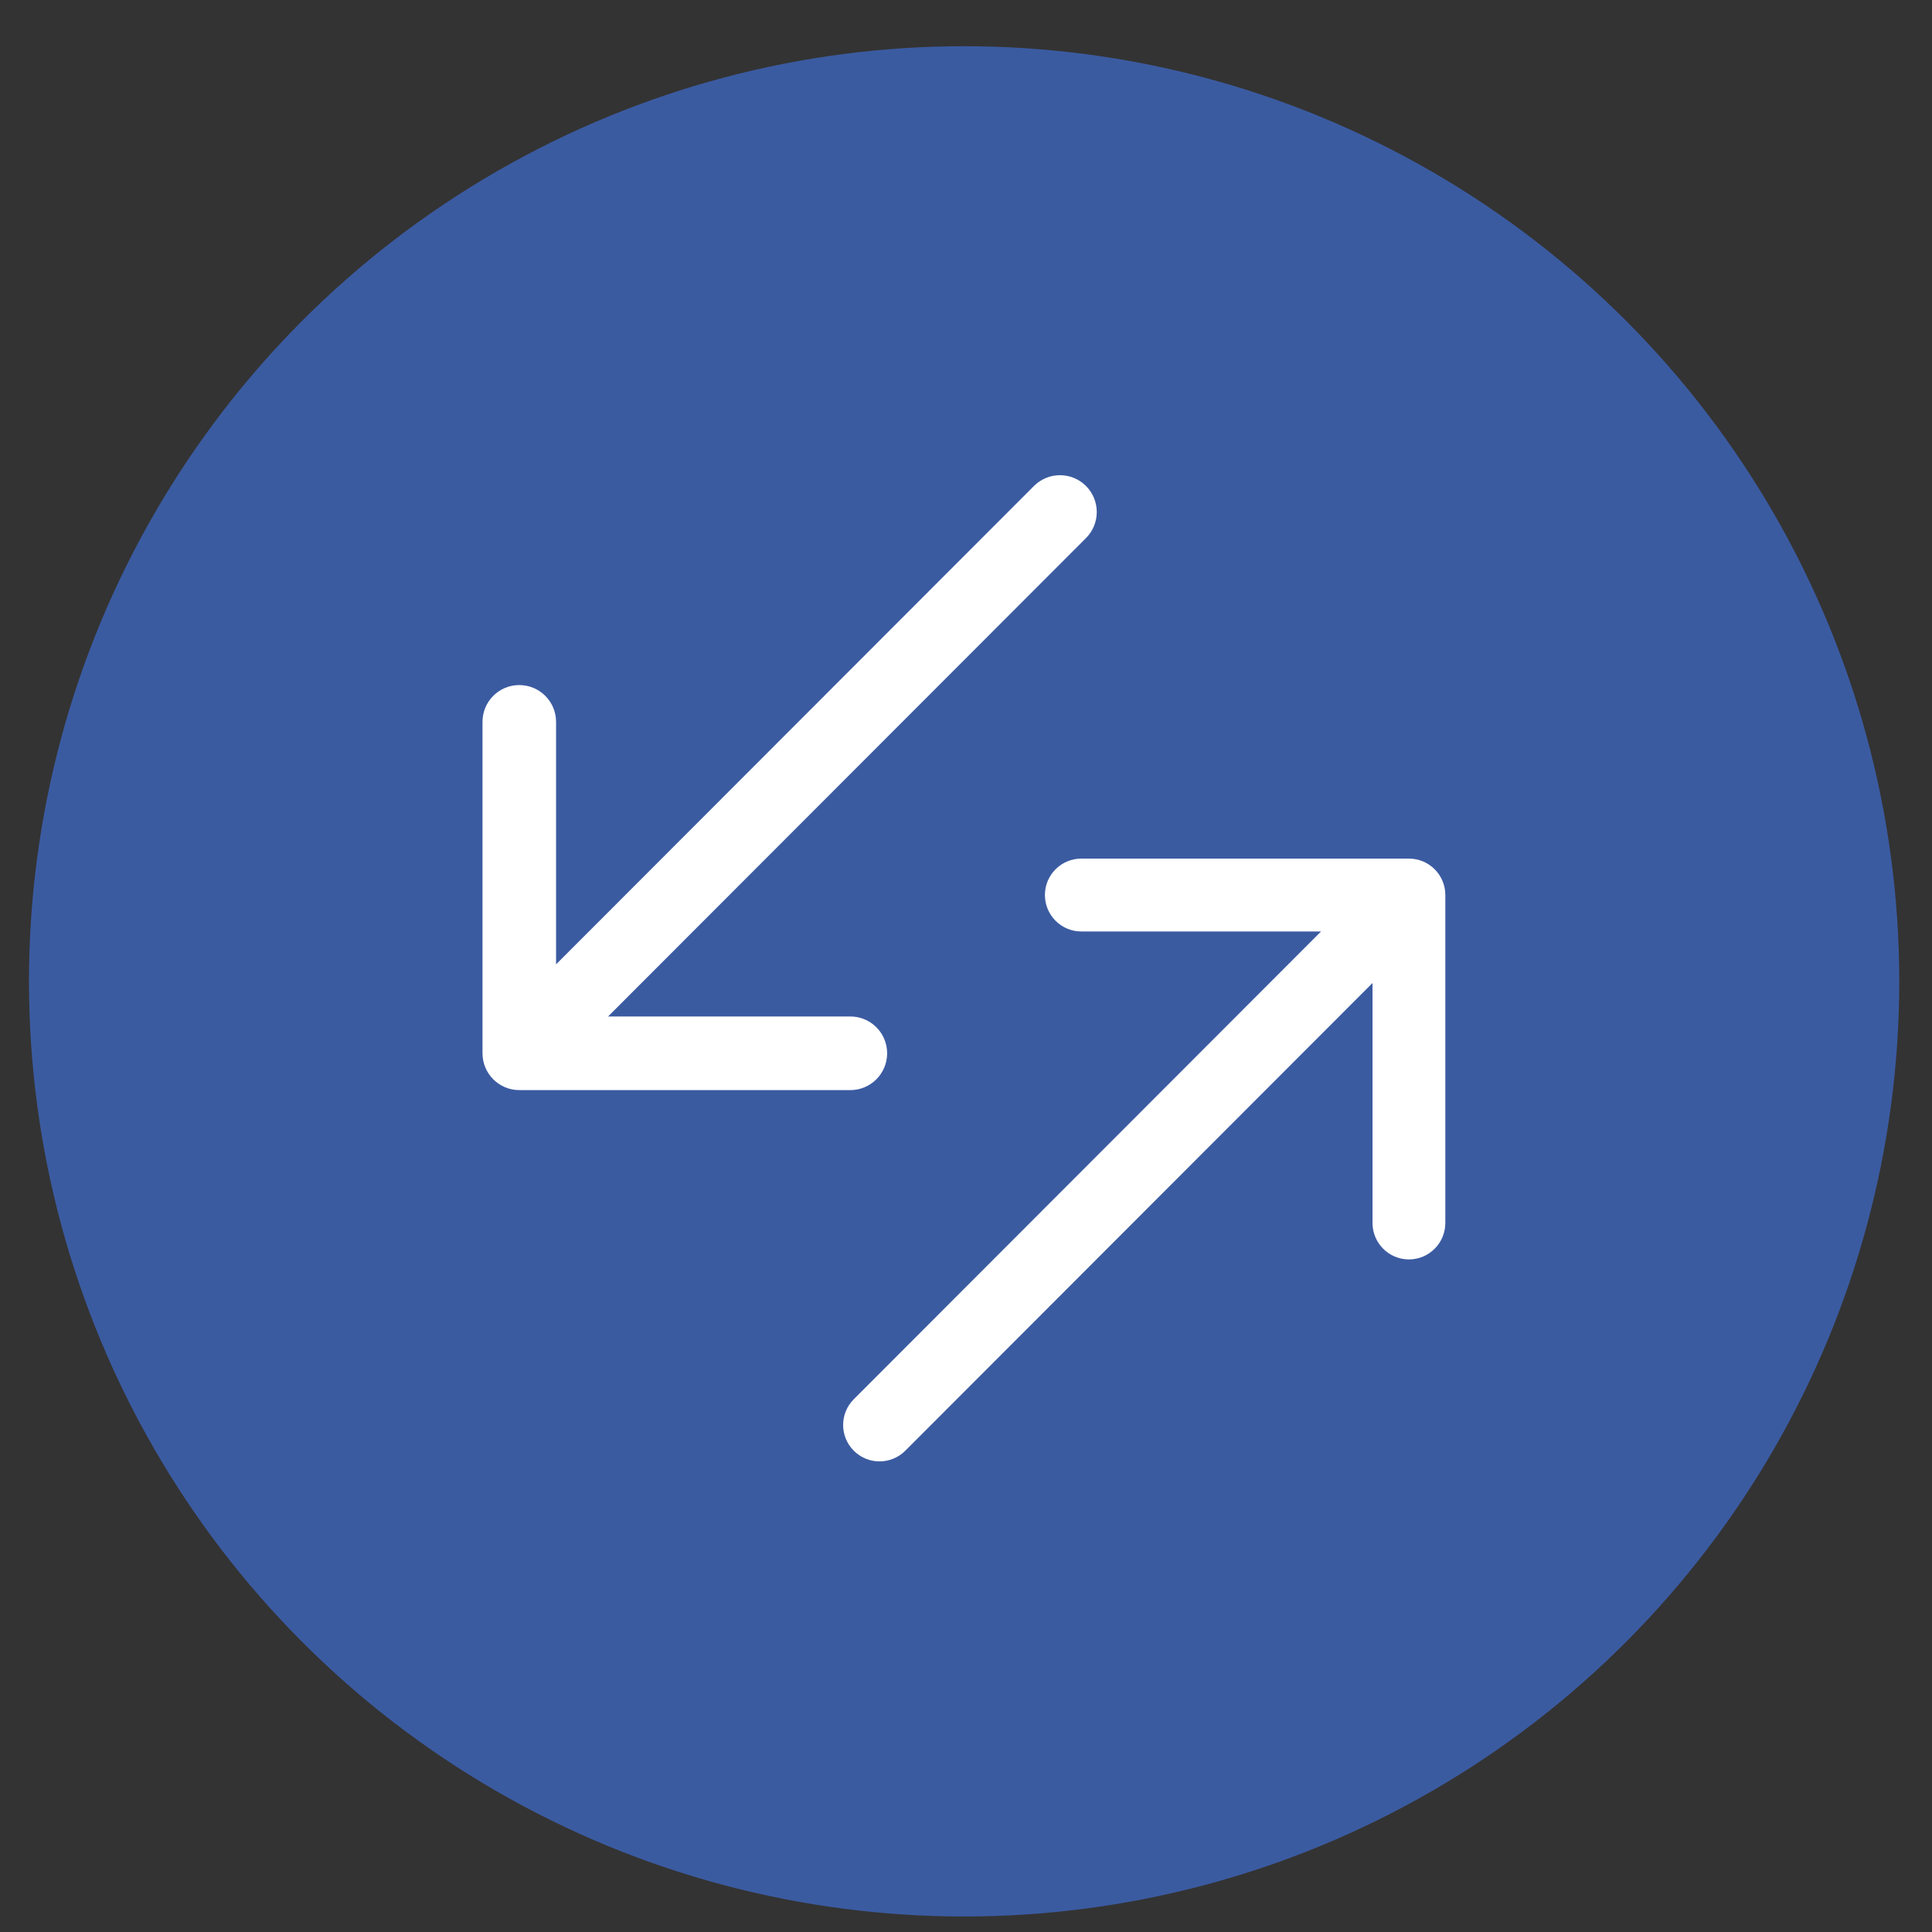 <svg width="39" height="39" viewBox="0 0 39 39" fill="none" xmlns="http://www.w3.org/2000/svg">
<rect x="0" y="0" width="39" height="39" fill="#333333" stroke="none"/>
<circle cx="19.462" cy="19.81" r="18.877" fill="#3B5BA1"/>
<path d="M21.922 10.862C22.212 10.571 22.212 10.101 21.922 9.81C21.632 9.52 21.162 9.52 20.872 9.81L21.922 10.862ZM9.74 21.262C9.74 21.672 10.072 22.005 10.482 22.005L17.166 22.005C17.576 22.005 17.908 21.672 17.908 21.262C17.908 20.851 17.576 20.519 17.165 20.519L11.225 20.519L11.225 14.572C11.225 14.161 10.892 13.829 10.482 13.829C10.072 13.829 9.74 14.161 9.74 14.572L9.74 21.262ZM20.872 9.81L9.957 20.736L11.007 21.788L21.922 10.862L20.872 9.81Z" fill="white"/>
<path d="M17.235 28.245C16.948 28.532 16.948 28.998 17.235 29.285C17.522 29.572 17.987 29.572 18.274 29.285L17.235 28.245ZM29.176 18.067C29.176 17.661 28.847 17.332 28.441 17.332L21.828 17.332C21.422 17.332 21.093 17.661 21.093 18.067C21.093 18.473 21.422 18.803 21.828 18.803L27.706 18.803L27.706 24.687C27.706 25.093 28.035 25.423 28.441 25.423C28.847 25.423 29.176 25.093 29.176 24.687L29.176 18.067ZM18.274 29.285L28.961 18.587L27.922 17.547L17.235 28.245L18.274 29.285Z" fill="white"/>
</svg>
